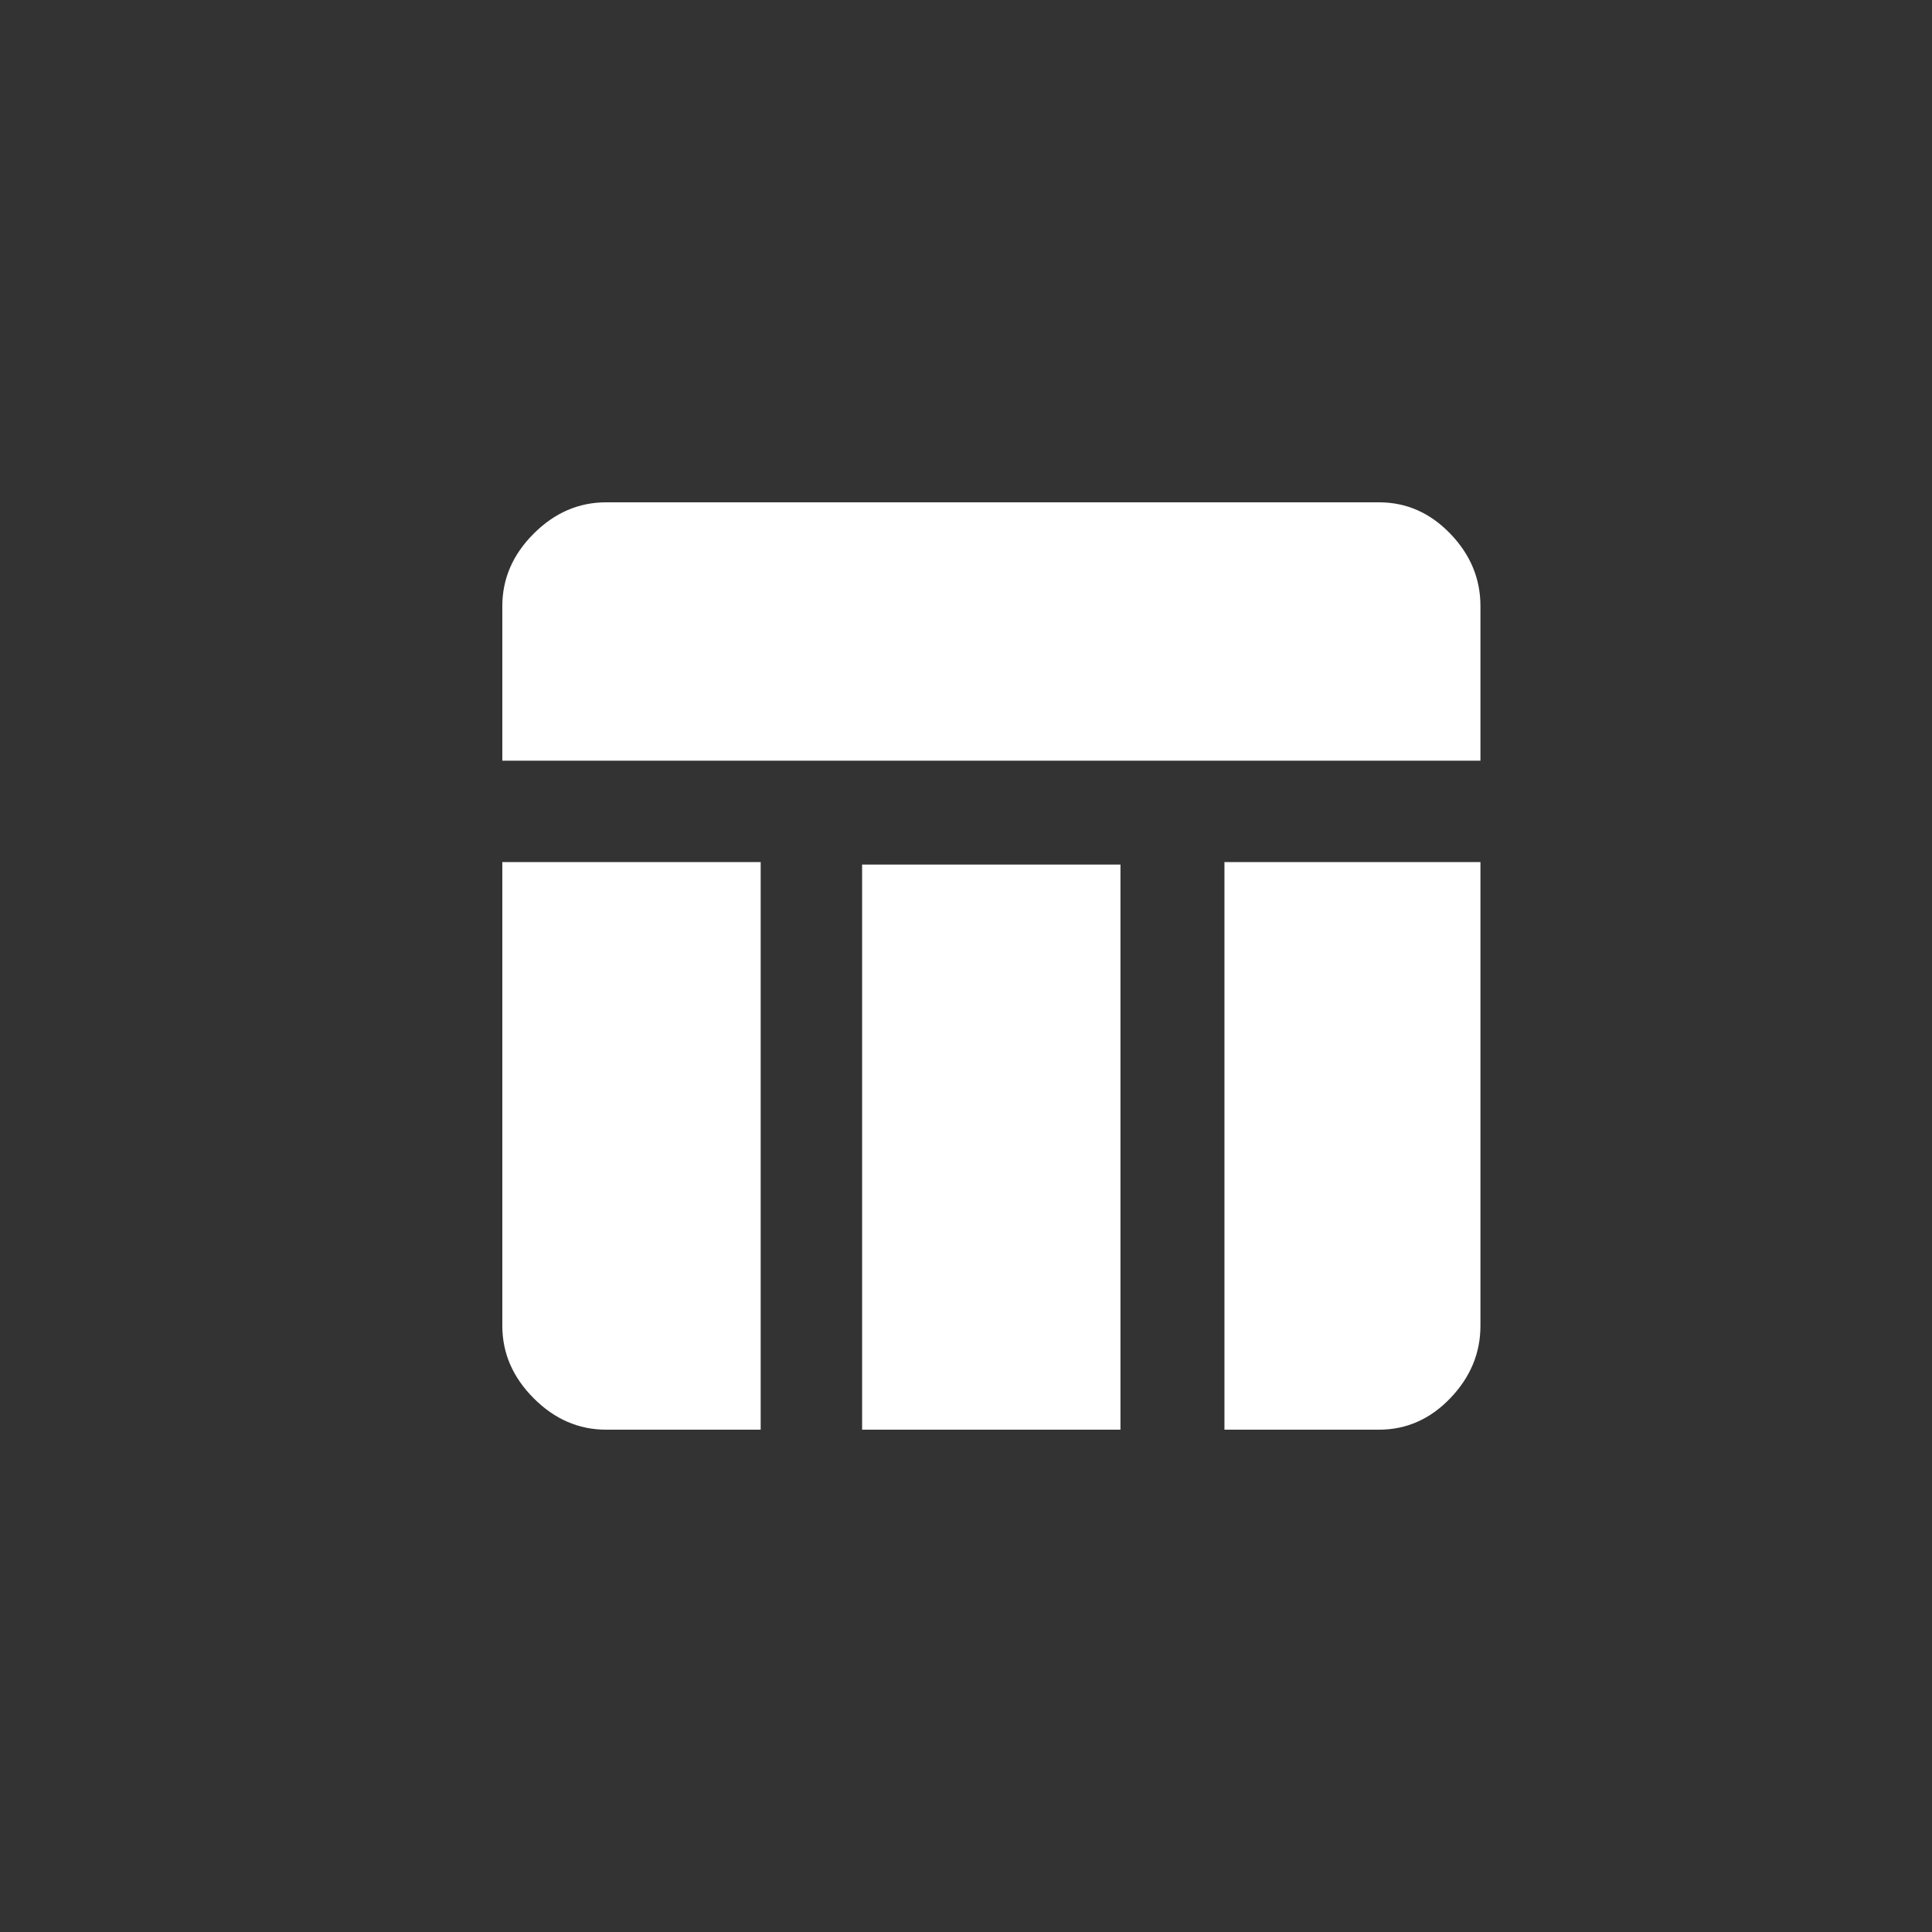 <!-- Generated by IcoMoon.io -->
<svg version="1.1" xmlns="http://www.w3.org/2000/svg" width="40" height="40" viewBox="0 0 40 40">
<rect x="0" y="0" width="40" height="40" fill="#333333" stroke="none"/>
<title>mt-table_chart</title>
<path fill="#fff" d="M10.4 27.449v-9.6h5.349v11.751h-3.2q-0.851 0-1.5-0.651t-0.649-1.5zM28.551 10.4q0.849 0 1.475 0.649t0.625 1.5v3.2h-20.251v-3.2q0-0.851 0.649-1.5t1.5-0.649h16zM25.351 29.6v-11.751h5.3v9.6q0 0.849-0.625 1.5t-1.475 0.651h-3.2zM17.849 17.9h5.349v11.7h-5.349v-11.7z"></path>
</svg>

